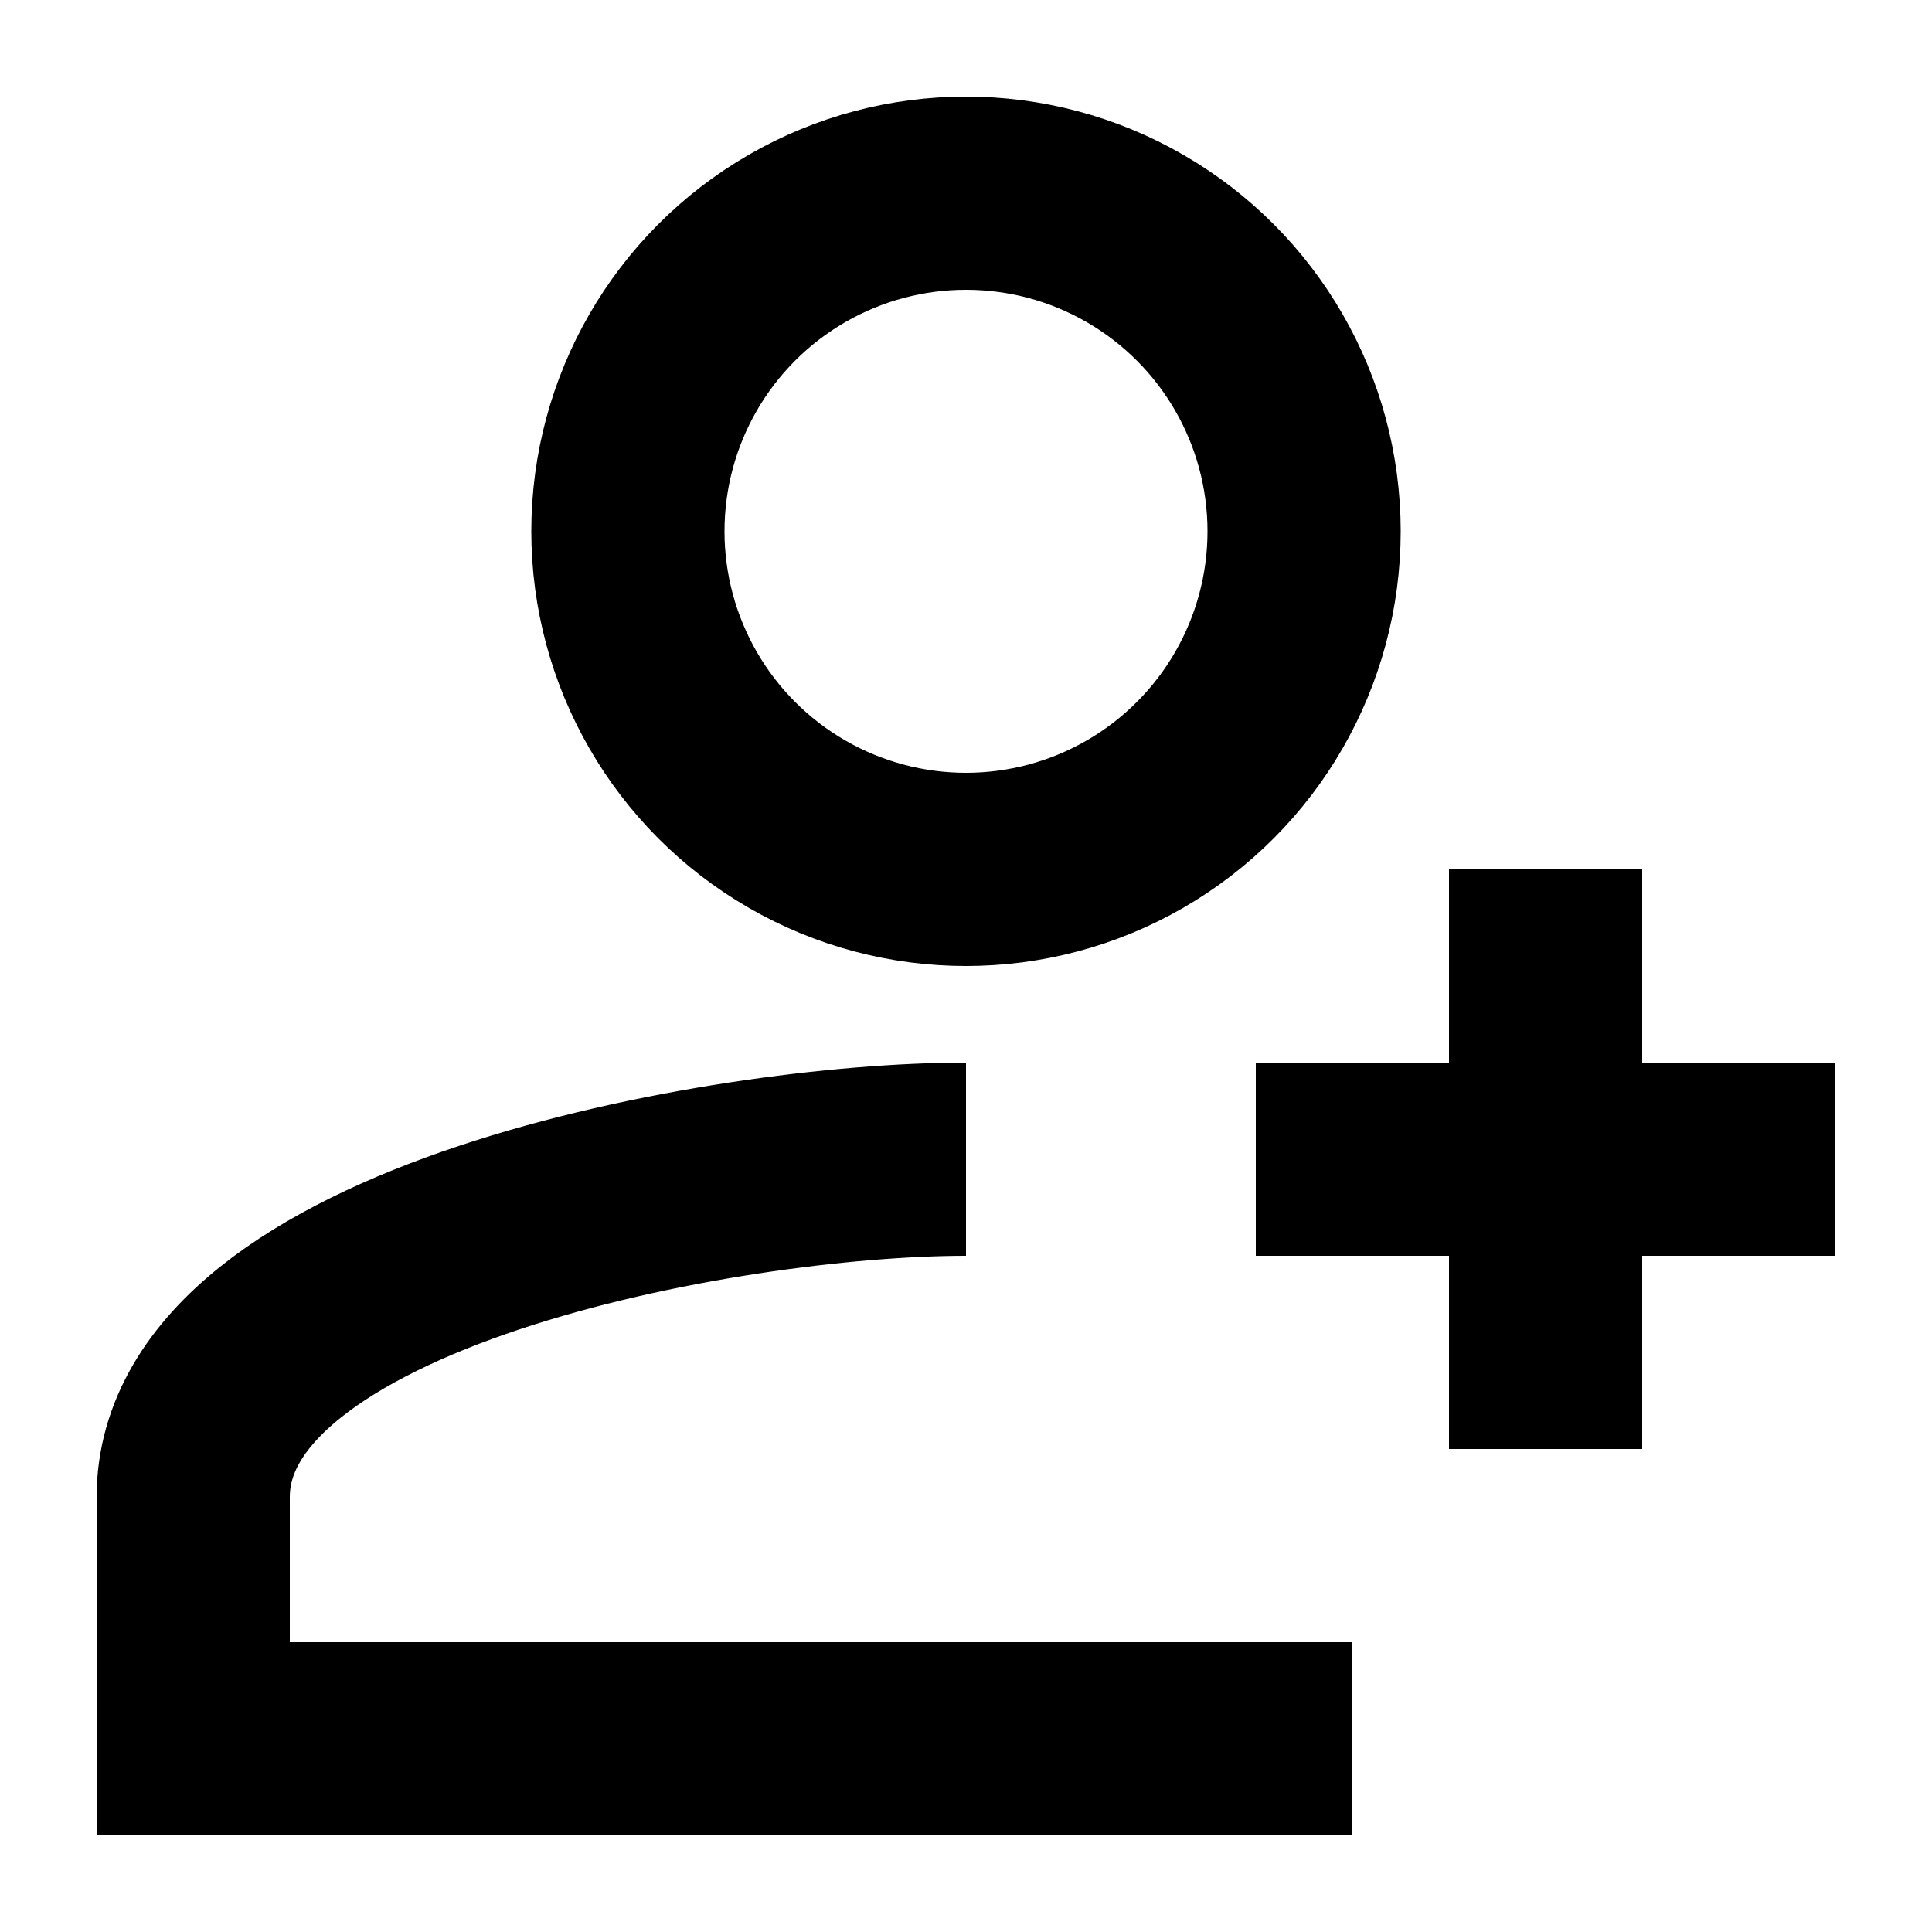 <svg width="16" height="16" viewBox="0 0 16 16" fill="none" xmlns="http://www.w3.org/2000/svg"><g clip-path="url(#clip0_245_5649)"><circle cx="8" cy="4.4" r="2.8" stroke="currentColor" stroke-width="1.6"></circle><path d="M8 9.6C6 9.6 1.6 10.4 1.6 12.4C1.6 13.68 1.6 14.267 1.6 14.4H11.2" stroke="currentColor" stroke-width="1.6"></path><rect x="10.4" y="8.8" width="4.8" height="1.6" fill="currentColor"></rect><rect x="13.6" y="7.2" width="4.8" height="1.6" transform="rotate(90 13.6 7.2)" fill="currentColor"></rect></g><defs><clipPath id="clip0_245_5649"><rect width="16" height="16" fill="white"></rect></clipPath></defs></svg>